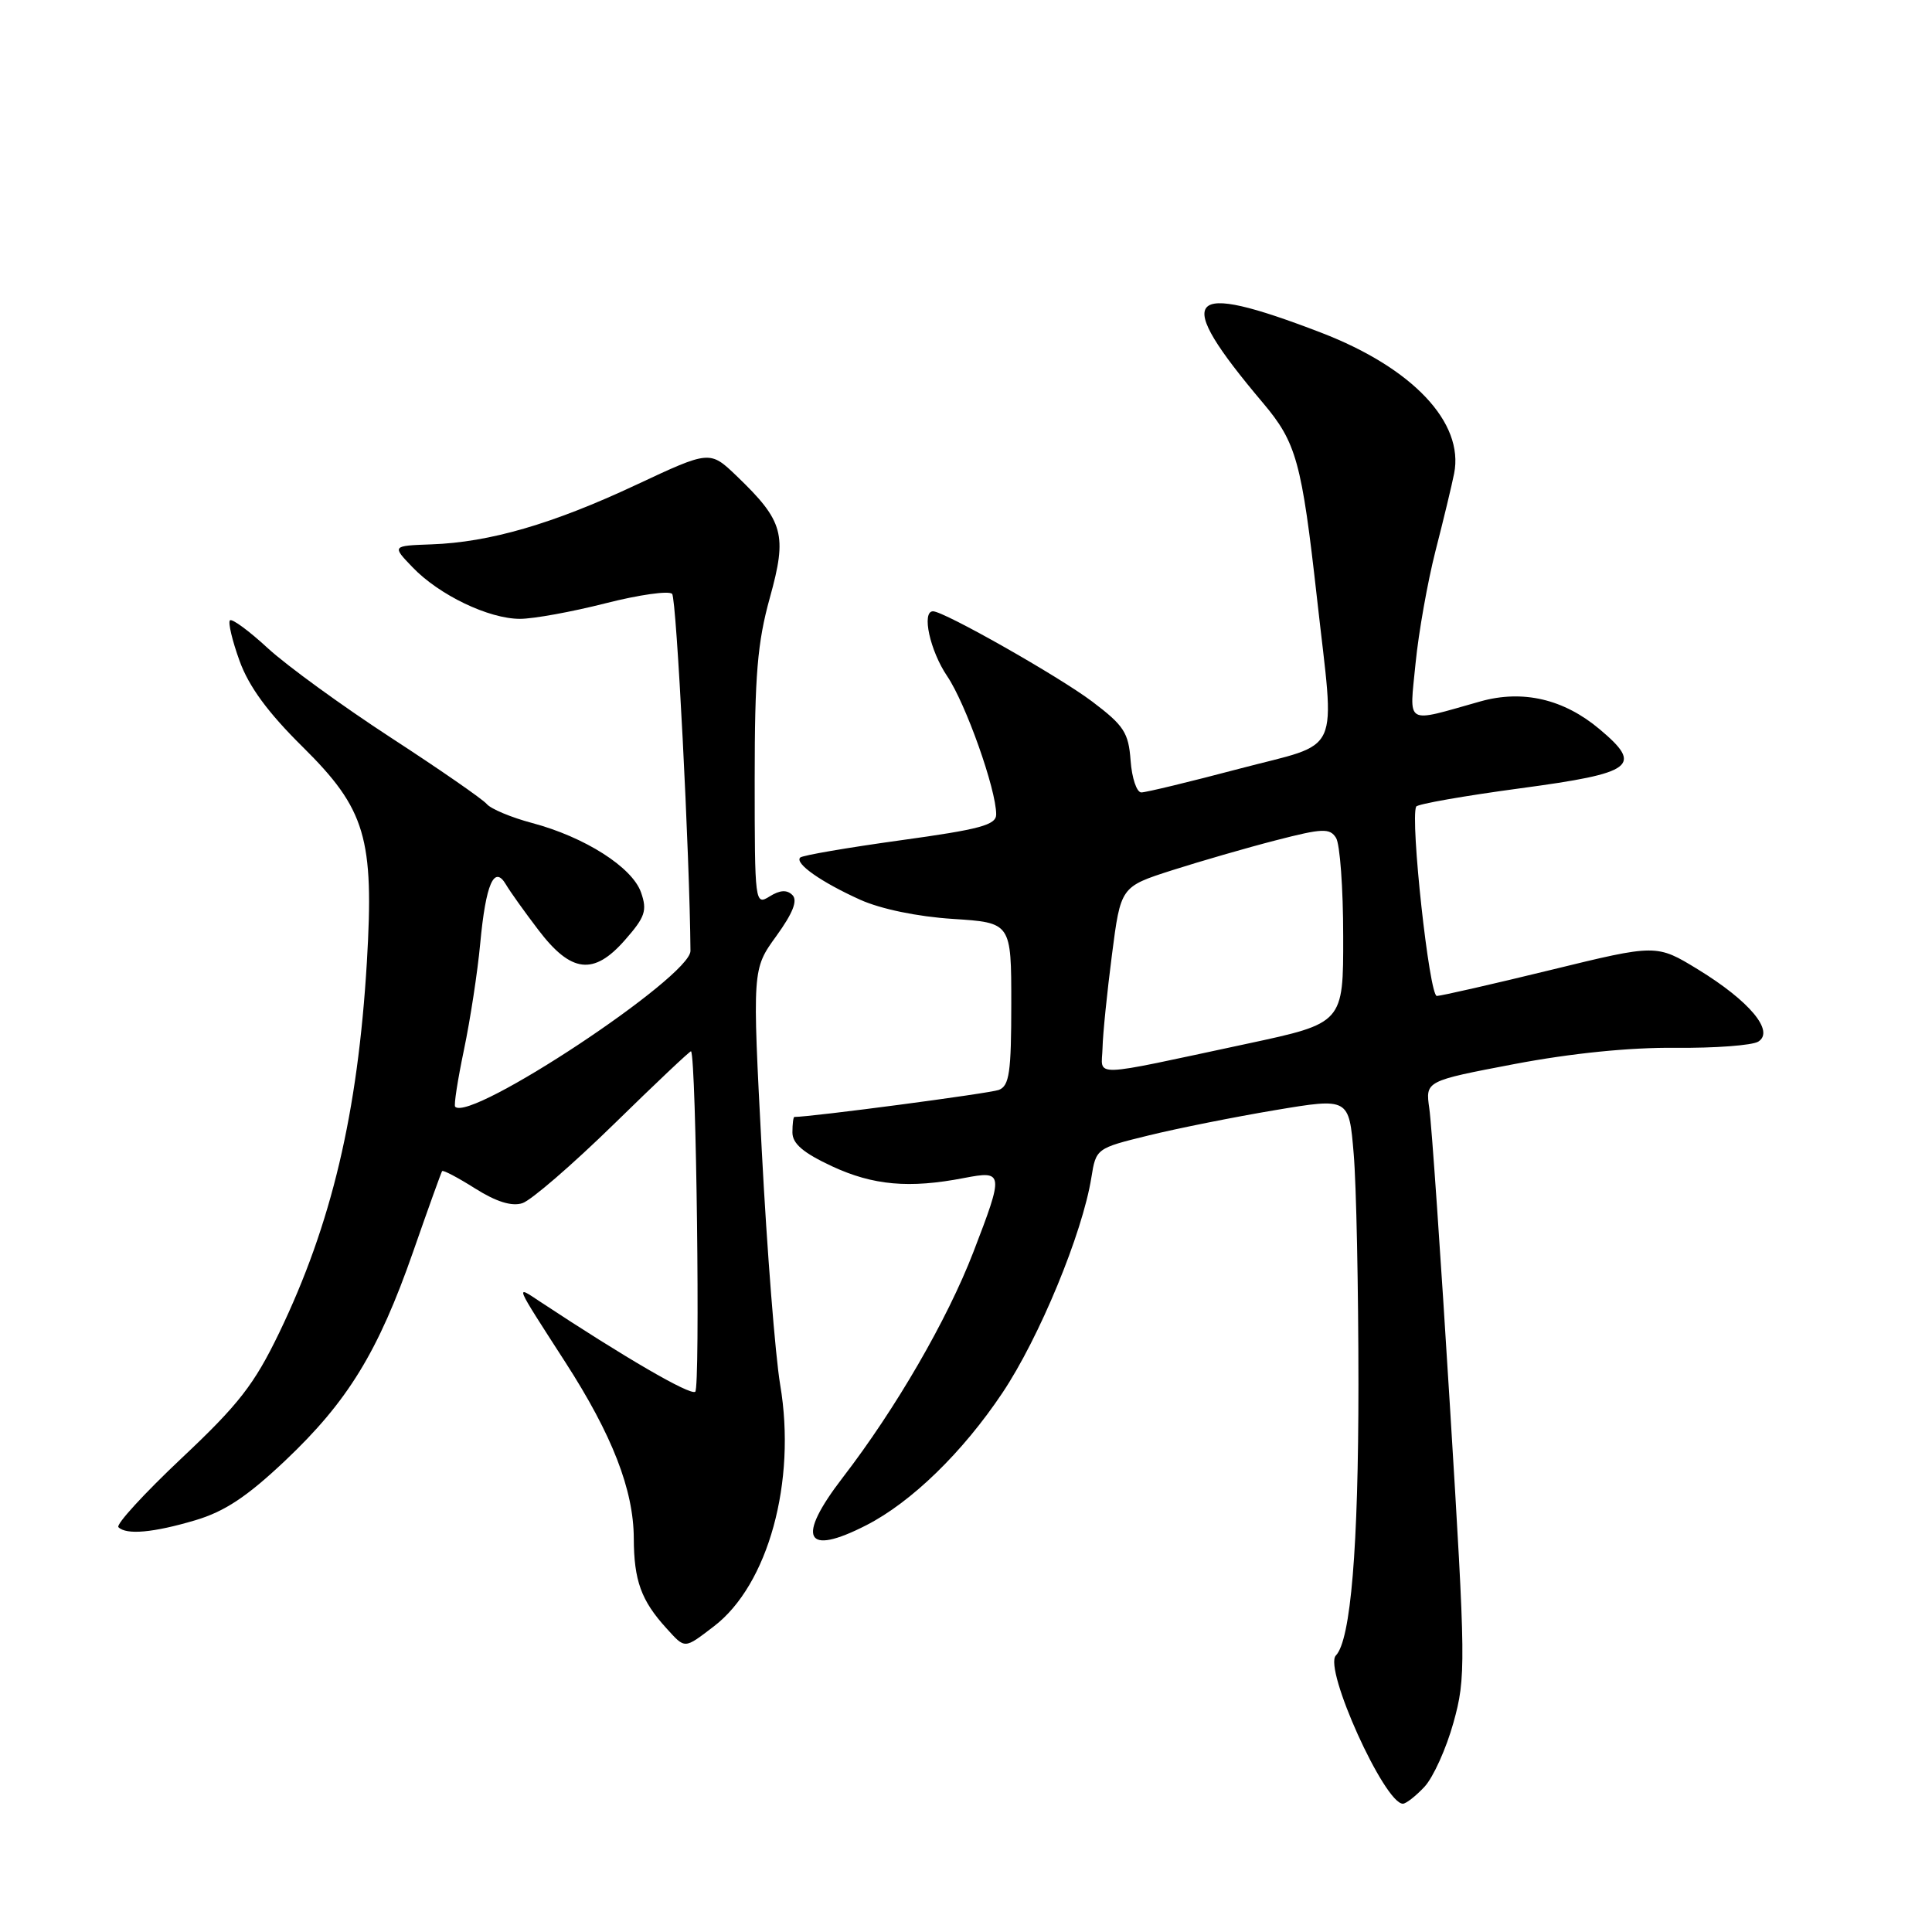 <?xml version="1.0" encoding="UTF-8" standalone="no"?>
<!DOCTYPE svg PUBLIC "-//W3C//DTD SVG 1.1//EN" "http://www.w3.org/Graphics/SVG/1.1/DTD/svg11.dtd" >
<svg xmlns="http://www.w3.org/2000/svg" xmlns:xlink="http://www.w3.org/1999/xlink" version="1.1" viewBox="0 0 256 256">
 <g >
 <path fill="currentColor"
d=" M 188.76 236.75 C 189.91 235.51 191.64 231.69 192.59 228.26 C 194.25 222.29 194.23 220.54 192.12 186.26 C 190.91 166.59 189.69 148.87 189.39 146.87 C 188.87 143.24 188.87 143.24 200.68 140.99 C 208.21 139.56 215.95 138.78 222.00 138.84 C 227.22 138.89 232.17 138.52 232.98 138.02 C 235.18 136.65 231.81 132.63 225.00 128.46 C 219.50 125.10 219.50 125.10 205.50 128.52 C 197.80 130.40 191.00 131.95 190.39 131.97 C 189.39 132.00 186.84 108.57 187.65 106.88 C 187.82 106.54 194.04 105.45 201.48 104.45 C 216.53 102.43 217.77 101.50 211.95 96.62 C 207.21 92.63 201.78 91.36 196.16 92.94 C 185.99 95.80 186.76 96.25 187.57 87.88 C 187.97 83.82 189.16 77.12 190.21 73.00 C 191.27 68.88 192.38 64.26 192.68 62.74 C 194.02 56.00 187.18 48.75 175.08 44.09 C 156.90 37.10 155.26 39.07 167.35 53.39 C 171.78 58.64 172.48 61.17 174.51 79.29 C 176.89 100.63 177.99 98.22 164.18 101.87 C 157.67 103.59 151.85 105.00 151.23 105.00 C 150.62 105.00 149.98 103.10 149.81 100.78 C 149.54 97.07 148.93 96.14 144.71 92.95 C 140.29 89.62 125.09 81.00 123.63 81.00 C 122.08 81.00 123.23 86.24 125.51 89.60 C 127.97 93.24 132.00 104.59 132.00 107.91 C 132.00 109.32 129.88 109.89 119.28 111.35 C 112.28 112.32 106.32 113.34 106.03 113.63 C 105.27 114.40 108.81 116.89 114.00 119.23 C 116.72 120.45 121.57 121.46 126.25 121.76 C 134.00 122.26 134.00 122.26 134.00 133.02 C 134.00 142.11 133.74 143.88 132.35 144.42 C 131.15 144.88 107.53 148.00 105.26 148.00 C 105.12 148.00 105.00 148.92 105.00 150.05 C 105.00 151.54 106.42 152.75 110.25 154.54 C 115.70 157.07 120.48 157.50 127.75 156.09 C 133.00 155.08 133.03 155.38 128.97 165.92 C 125.52 174.87 118.69 186.66 111.67 195.78 C 105.46 203.85 106.65 206.27 114.79 202.10 C 120.76 199.05 127.56 192.44 132.82 184.57 C 137.71 177.27 143.43 163.42 144.61 156.04 C 145.23 152.18 145.26 152.15 152.20 150.45 C 156.04 149.51 163.58 148.00 168.96 147.10 C 178.75 145.46 178.75 145.46 179.37 152.88 C 179.72 156.96 180.00 170.73 180.00 183.47 C 180.00 205.08 178.98 217.32 177.01 219.36 C 175.35 221.08 183.45 239.00 185.89 239.00 C 186.31 239.00 187.60 237.99 188.76 236.75 Z  M 94.58 215.51 C 101.79 210.01 105.55 196.33 103.38 183.50 C 102.73 179.65 101.63 165.68 100.94 152.46 C 99.68 128.43 99.68 128.43 102.86 124.04 C 105.07 120.98 105.72 119.32 105.00 118.60 C 104.27 117.87 103.35 117.93 101.98 118.78 C 100.04 119.99 100.00 119.70 100.00 103.24 C 100.00 89.50 100.36 85.14 102.01 79.20 C 104.33 70.84 103.85 69.07 97.62 63.08 C 94.06 59.67 94.06 59.67 84.28 64.25 C 73.26 69.42 64.87 71.86 57.17 72.13 C 51.93 72.32 51.93 72.32 54.66 75.16 C 58.18 78.84 64.76 82.00 68.90 82.00 C 70.70 82.00 75.79 81.07 80.23 79.94 C 84.66 78.81 88.63 78.25 89.06 78.69 C 89.64 79.30 91.40 113.54 91.49 126.00 C 91.51 129.43 62.38 148.72 60.31 146.65 C 60.12 146.45 60.65 143.06 61.48 139.09 C 62.31 135.13 63.28 128.80 63.63 125.03 C 64.37 117.11 65.48 114.56 67.04 117.20 C 67.59 118.14 69.52 120.84 71.32 123.20 C 75.67 128.93 78.66 129.29 82.80 124.57 C 85.49 121.51 85.78 120.66 84.94 118.25 C 83.77 114.91 77.49 110.91 70.50 109.05 C 67.75 108.32 65.05 107.19 64.50 106.54 C 63.95 105.89 58.23 101.93 51.79 97.74 C 45.36 93.55 38.04 88.23 35.52 85.92 C 33.01 83.60 30.74 81.93 30.47 82.20 C 30.20 82.47 30.77 84.88 31.74 87.56 C 32.97 90.97 35.50 94.42 40.11 98.97 C 48.45 107.22 49.59 111.04 48.61 127.51 C 47.41 147.52 43.94 162.19 36.98 176.63 C 33.68 183.46 31.63 186.10 24.05 193.23 C 19.10 197.90 15.34 202.00 15.69 202.36 C 16.75 203.41 20.32 203.09 25.85 201.45 C 29.77 200.29 32.73 198.32 37.78 193.55 C 46.09 185.69 50.11 179.13 54.75 165.84 C 56.73 160.15 58.46 155.36 58.58 155.18 C 58.71 155.00 60.68 156.04 62.96 157.48 C 65.75 159.24 67.81 159.88 69.21 159.43 C 70.36 159.07 75.83 154.34 81.37 148.93 C 86.90 143.52 91.49 139.18 91.57 139.30 C 92.26 140.25 92.80 184.01 92.12 184.42 C 91.38 184.88 82.84 179.92 71.54 172.46 C 68.23 170.27 68.08 169.90 74.91 180.50 C 81.12 190.13 83.95 197.40 83.98 203.82 C 84.00 209.44 84.96 212.08 88.30 215.75 C 90.82 218.52 90.62 218.53 94.58 215.51 Z  M 146.09 138.88 C 146.13 137.02 146.70 131.45 147.34 126.50 C 148.50 117.50 148.50 117.50 155.29 115.32 C 159.02 114.13 165.23 112.33 169.08 111.34 C 175.23 109.75 176.21 109.71 177.03 111.02 C 177.55 111.83 177.98 117.69 177.98 124.04 C 178.00 135.57 178.00 135.57 165.25 138.30 C 143.98 142.84 145.99 142.78 146.09 138.88 Z "/>
</g>
</svg>